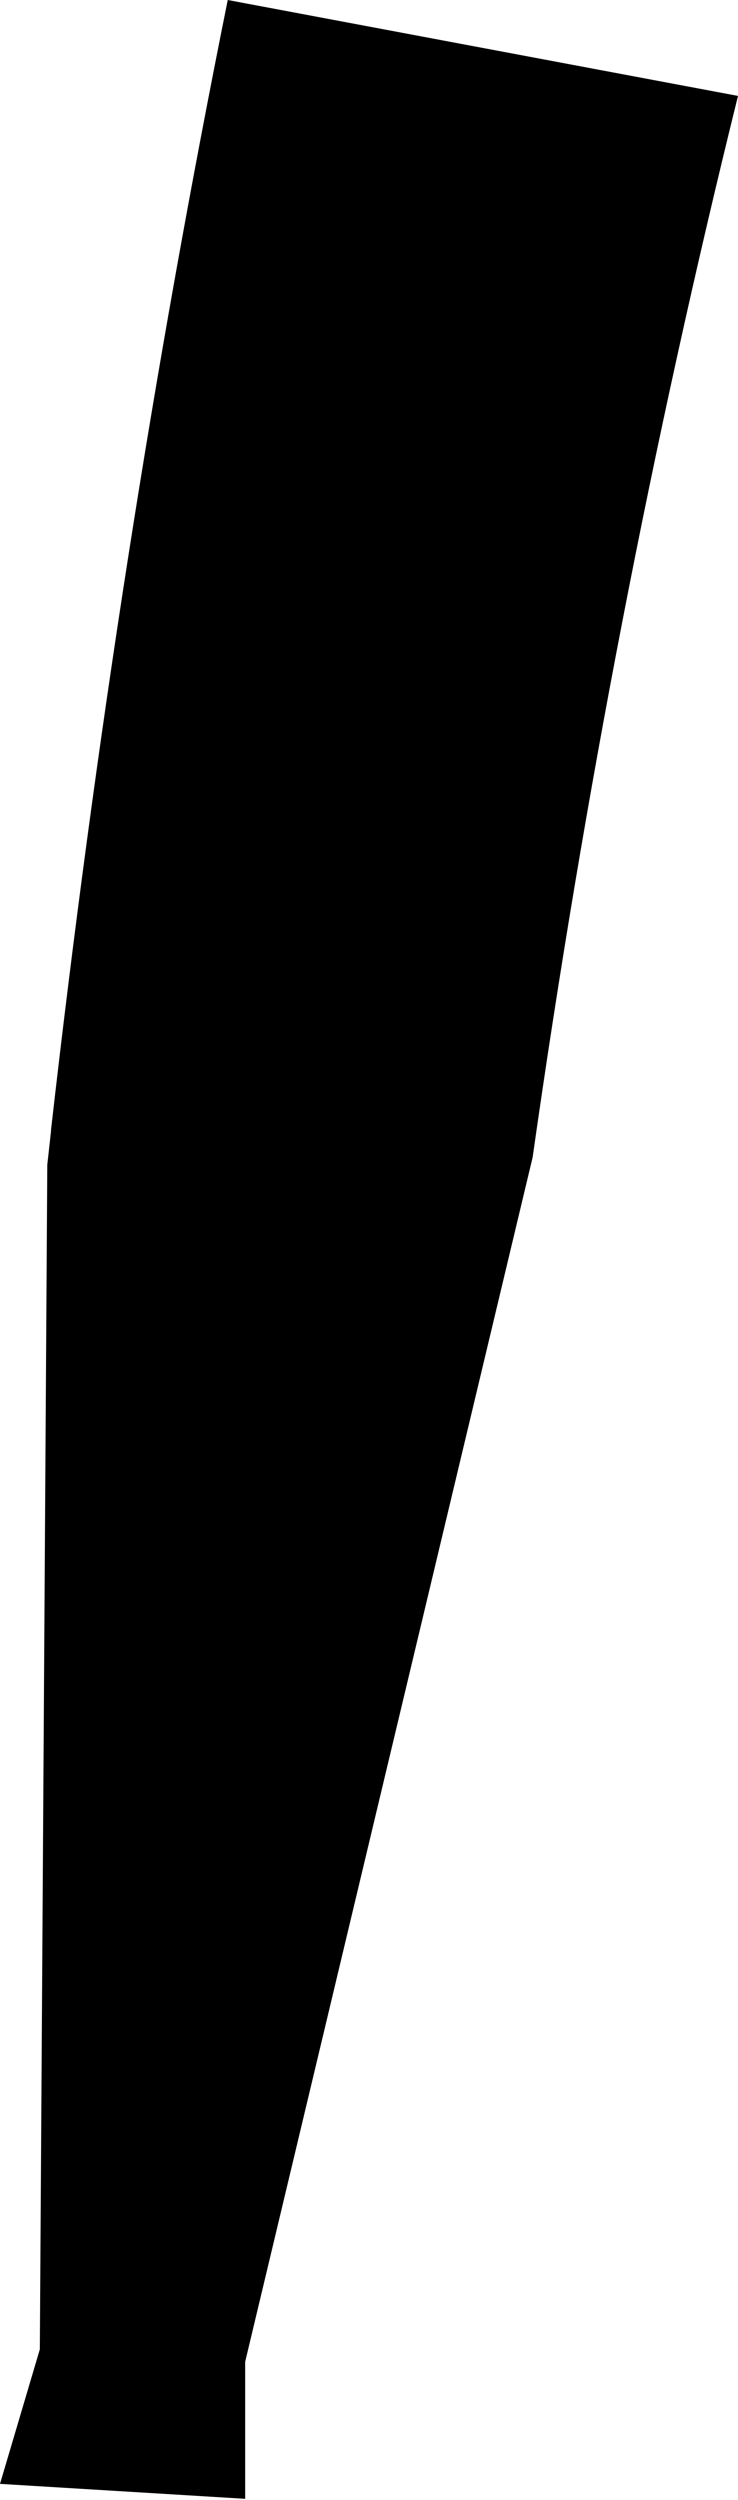 <?xml version="1.0" encoding="UTF-8" standalone="no"?>
<svg xmlns:xlink="http://www.w3.org/1999/xlink" height="100.35px" width="29.65px" xmlns="http://www.w3.org/2000/svg">
  <g transform="matrix(1.0, 0.0, 0.0, 1.0, -315.7, -416.55)">
    <path d="M317.75 461.9 Q320.4 438.6 324.85 416.55 L345.35 420.4 Q340.2 441.2 337.1 463.0 L325.55 511.35 325.55 516.85 315.7 516.25 317.3 510.85 317.6 463.3 317.75 461.95 317.75 461.9" fill="#000000" fill-rule="evenodd" stroke="none"/>
  </g>
</svg>
